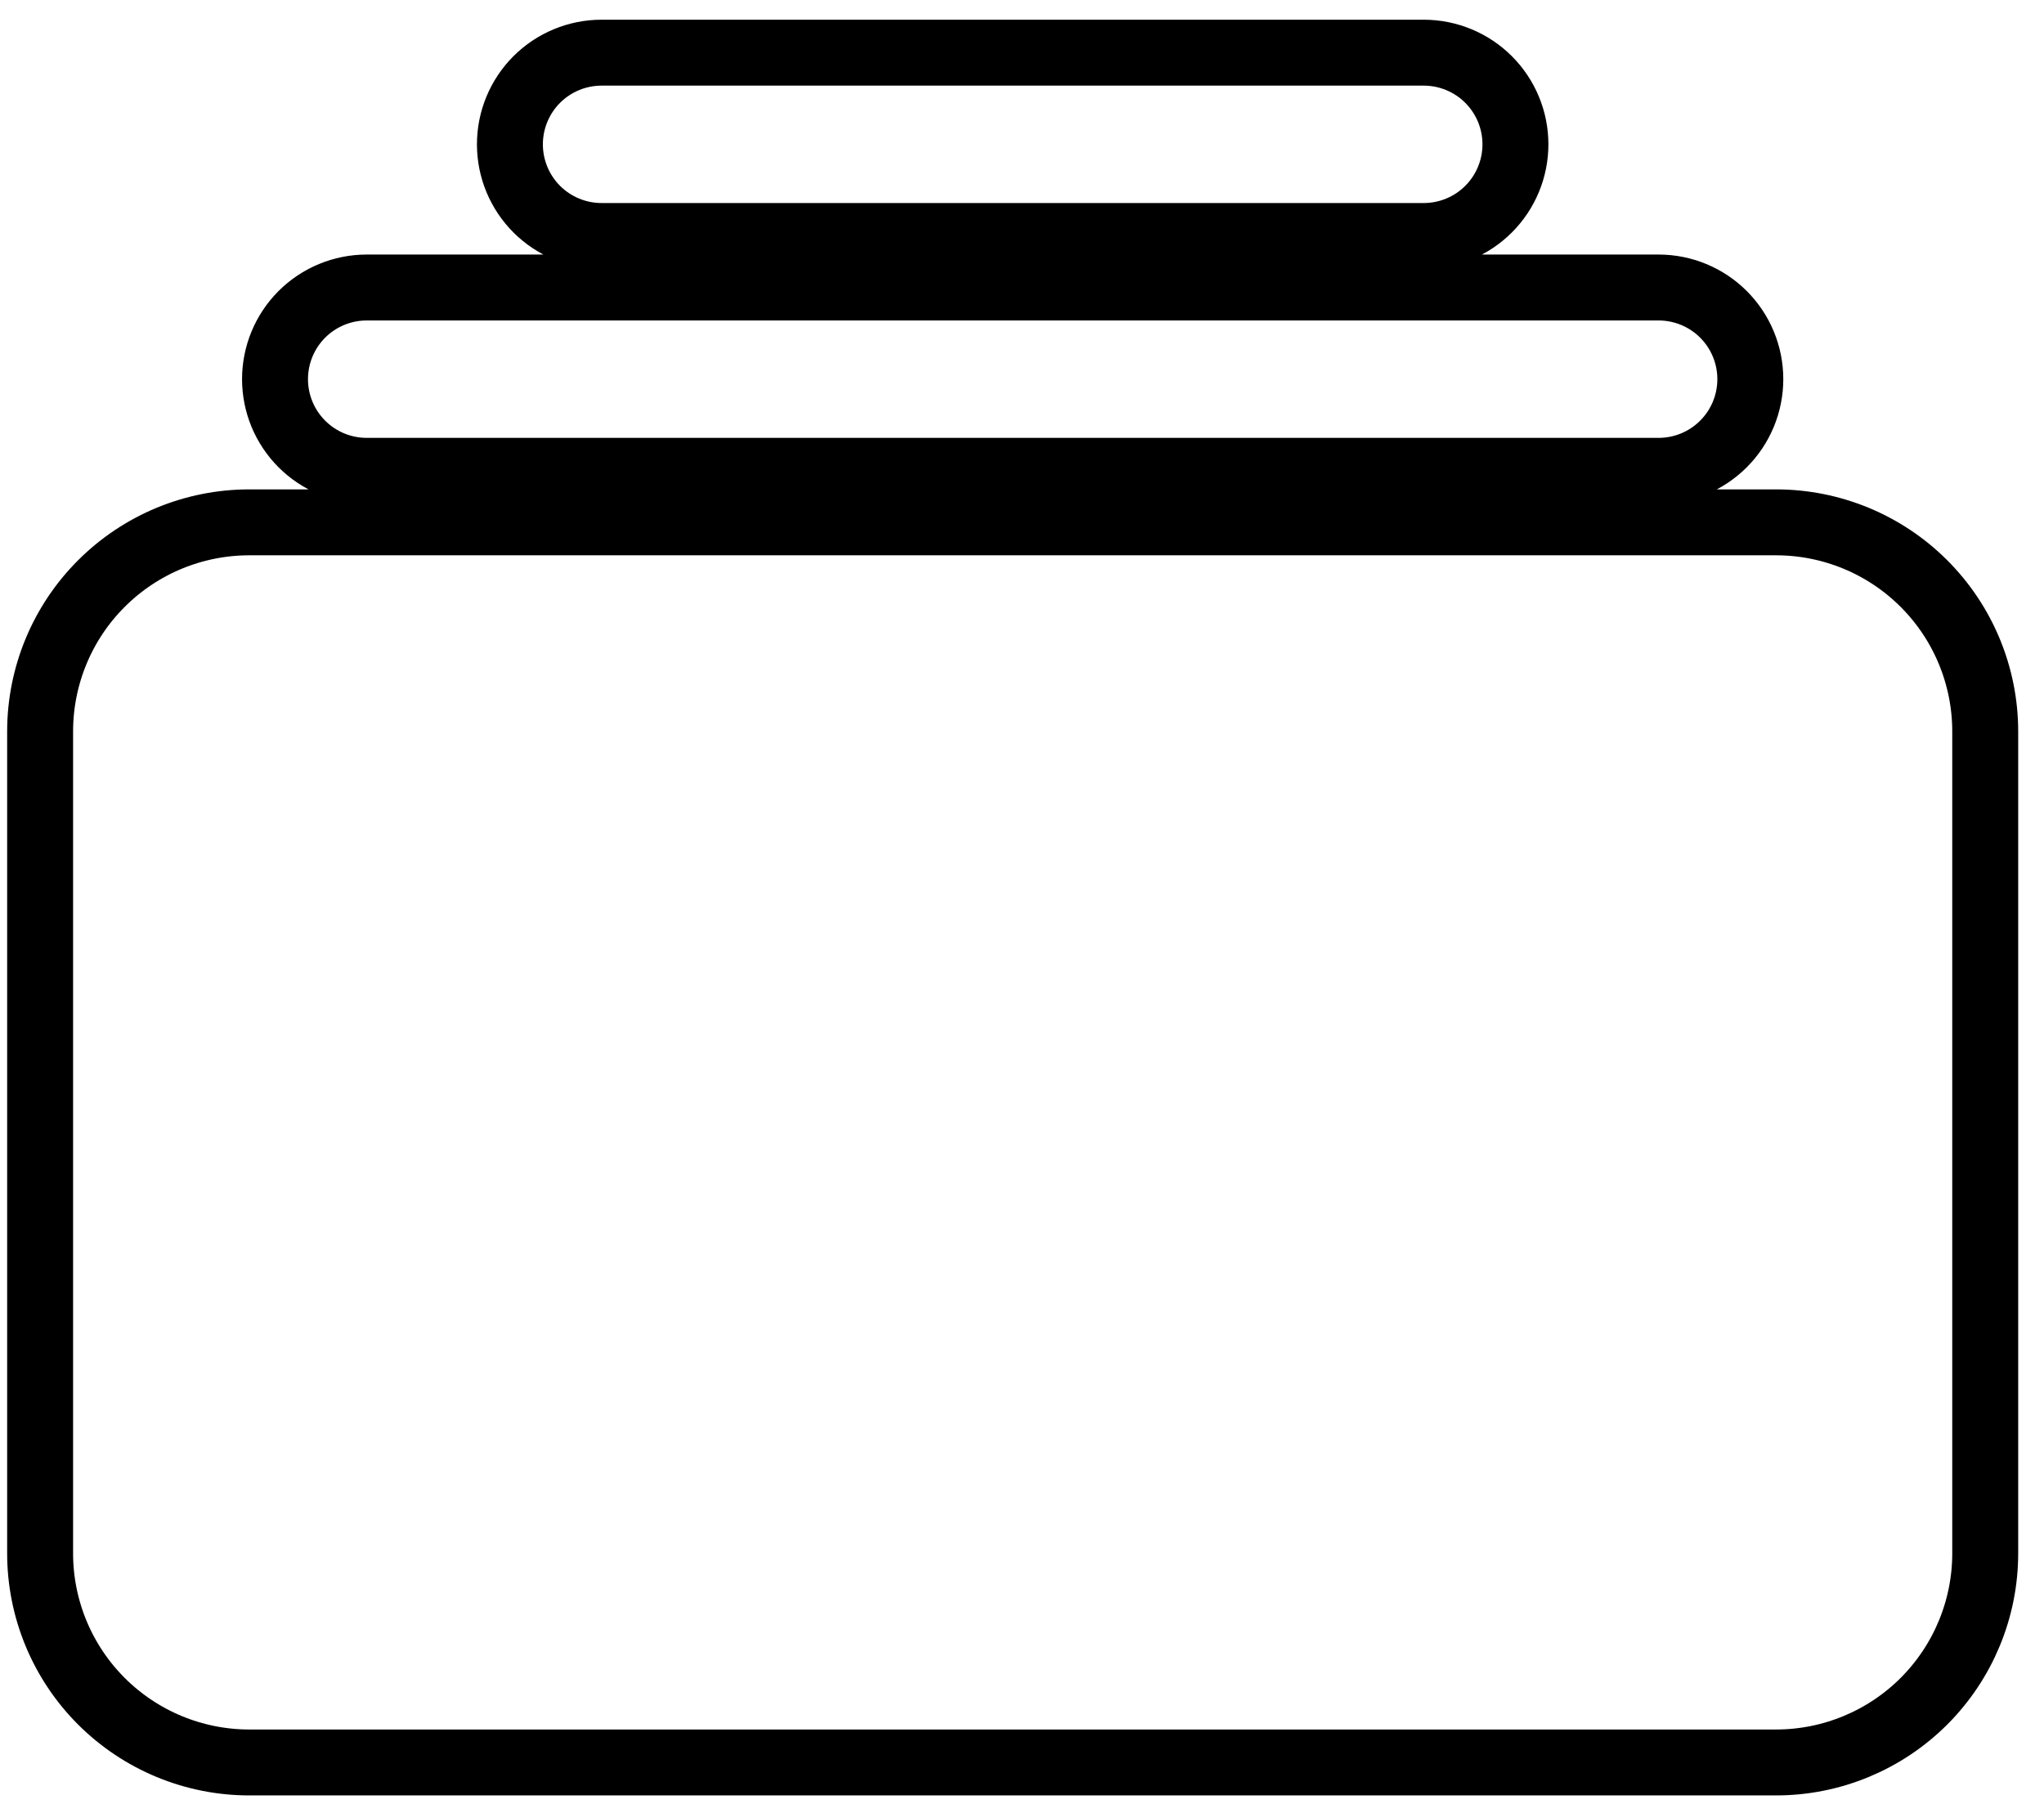 <svg width="62" height="55" viewBox="0 0 62 55" fill="none" xmlns="http://www.w3.org/2000/svg">
<path d="M1.217 47.129C1.217 48.811 1.885 50.425 3.075 51.615C4.265 52.804 5.878 53.473 7.561 53.473H53.873C55.556 53.473 57.169 52.804 58.359 51.615C59.548 50.425 60.217 48.811 60.217 47.129V22.191C60.217 20.509 59.548 18.895 58.359 17.706C57.169 16.516 55.556 15.848 53.873 15.848H7.561C5.878 15.848 4.265 16.516 3.075 17.706C1.885 18.895 1.217 20.509 1.217 22.191V47.129ZM8.342 11.504C8.342 12.242 8.635 12.949 9.156 13.47C9.678 13.992 10.385 14.285 11.123 14.285H50.31C51.048 14.285 51.756 13.992 52.277 13.47C52.799 12.949 53.092 12.242 53.092 11.504C53.092 10.766 52.799 10.059 52.277 9.537C51.756 9.016 51.048 8.723 50.31 8.723H11.123C10.385 8.723 9.678 9.016 9.156 9.537C8.635 10.059 8.342 10.766 8.342 11.504ZM15.467 4.379C15.467 5.117 15.76 5.824 16.281 6.346C16.803 6.867 17.51 7.16 18.248 7.16H43.185C43.923 7.16 44.631 6.867 45.152 6.346C45.674 5.824 45.967 5.117 45.967 4.379C45.967 3.641 45.674 2.934 45.152 2.412C44.631 1.891 43.923 1.598 43.185 1.598H18.248C17.51 1.598 16.803 1.891 16.281 2.412C15.76 2.934 15.467 3.641 15.467 4.379Z" stroke="black" stroke-width="2"/>
</svg>
